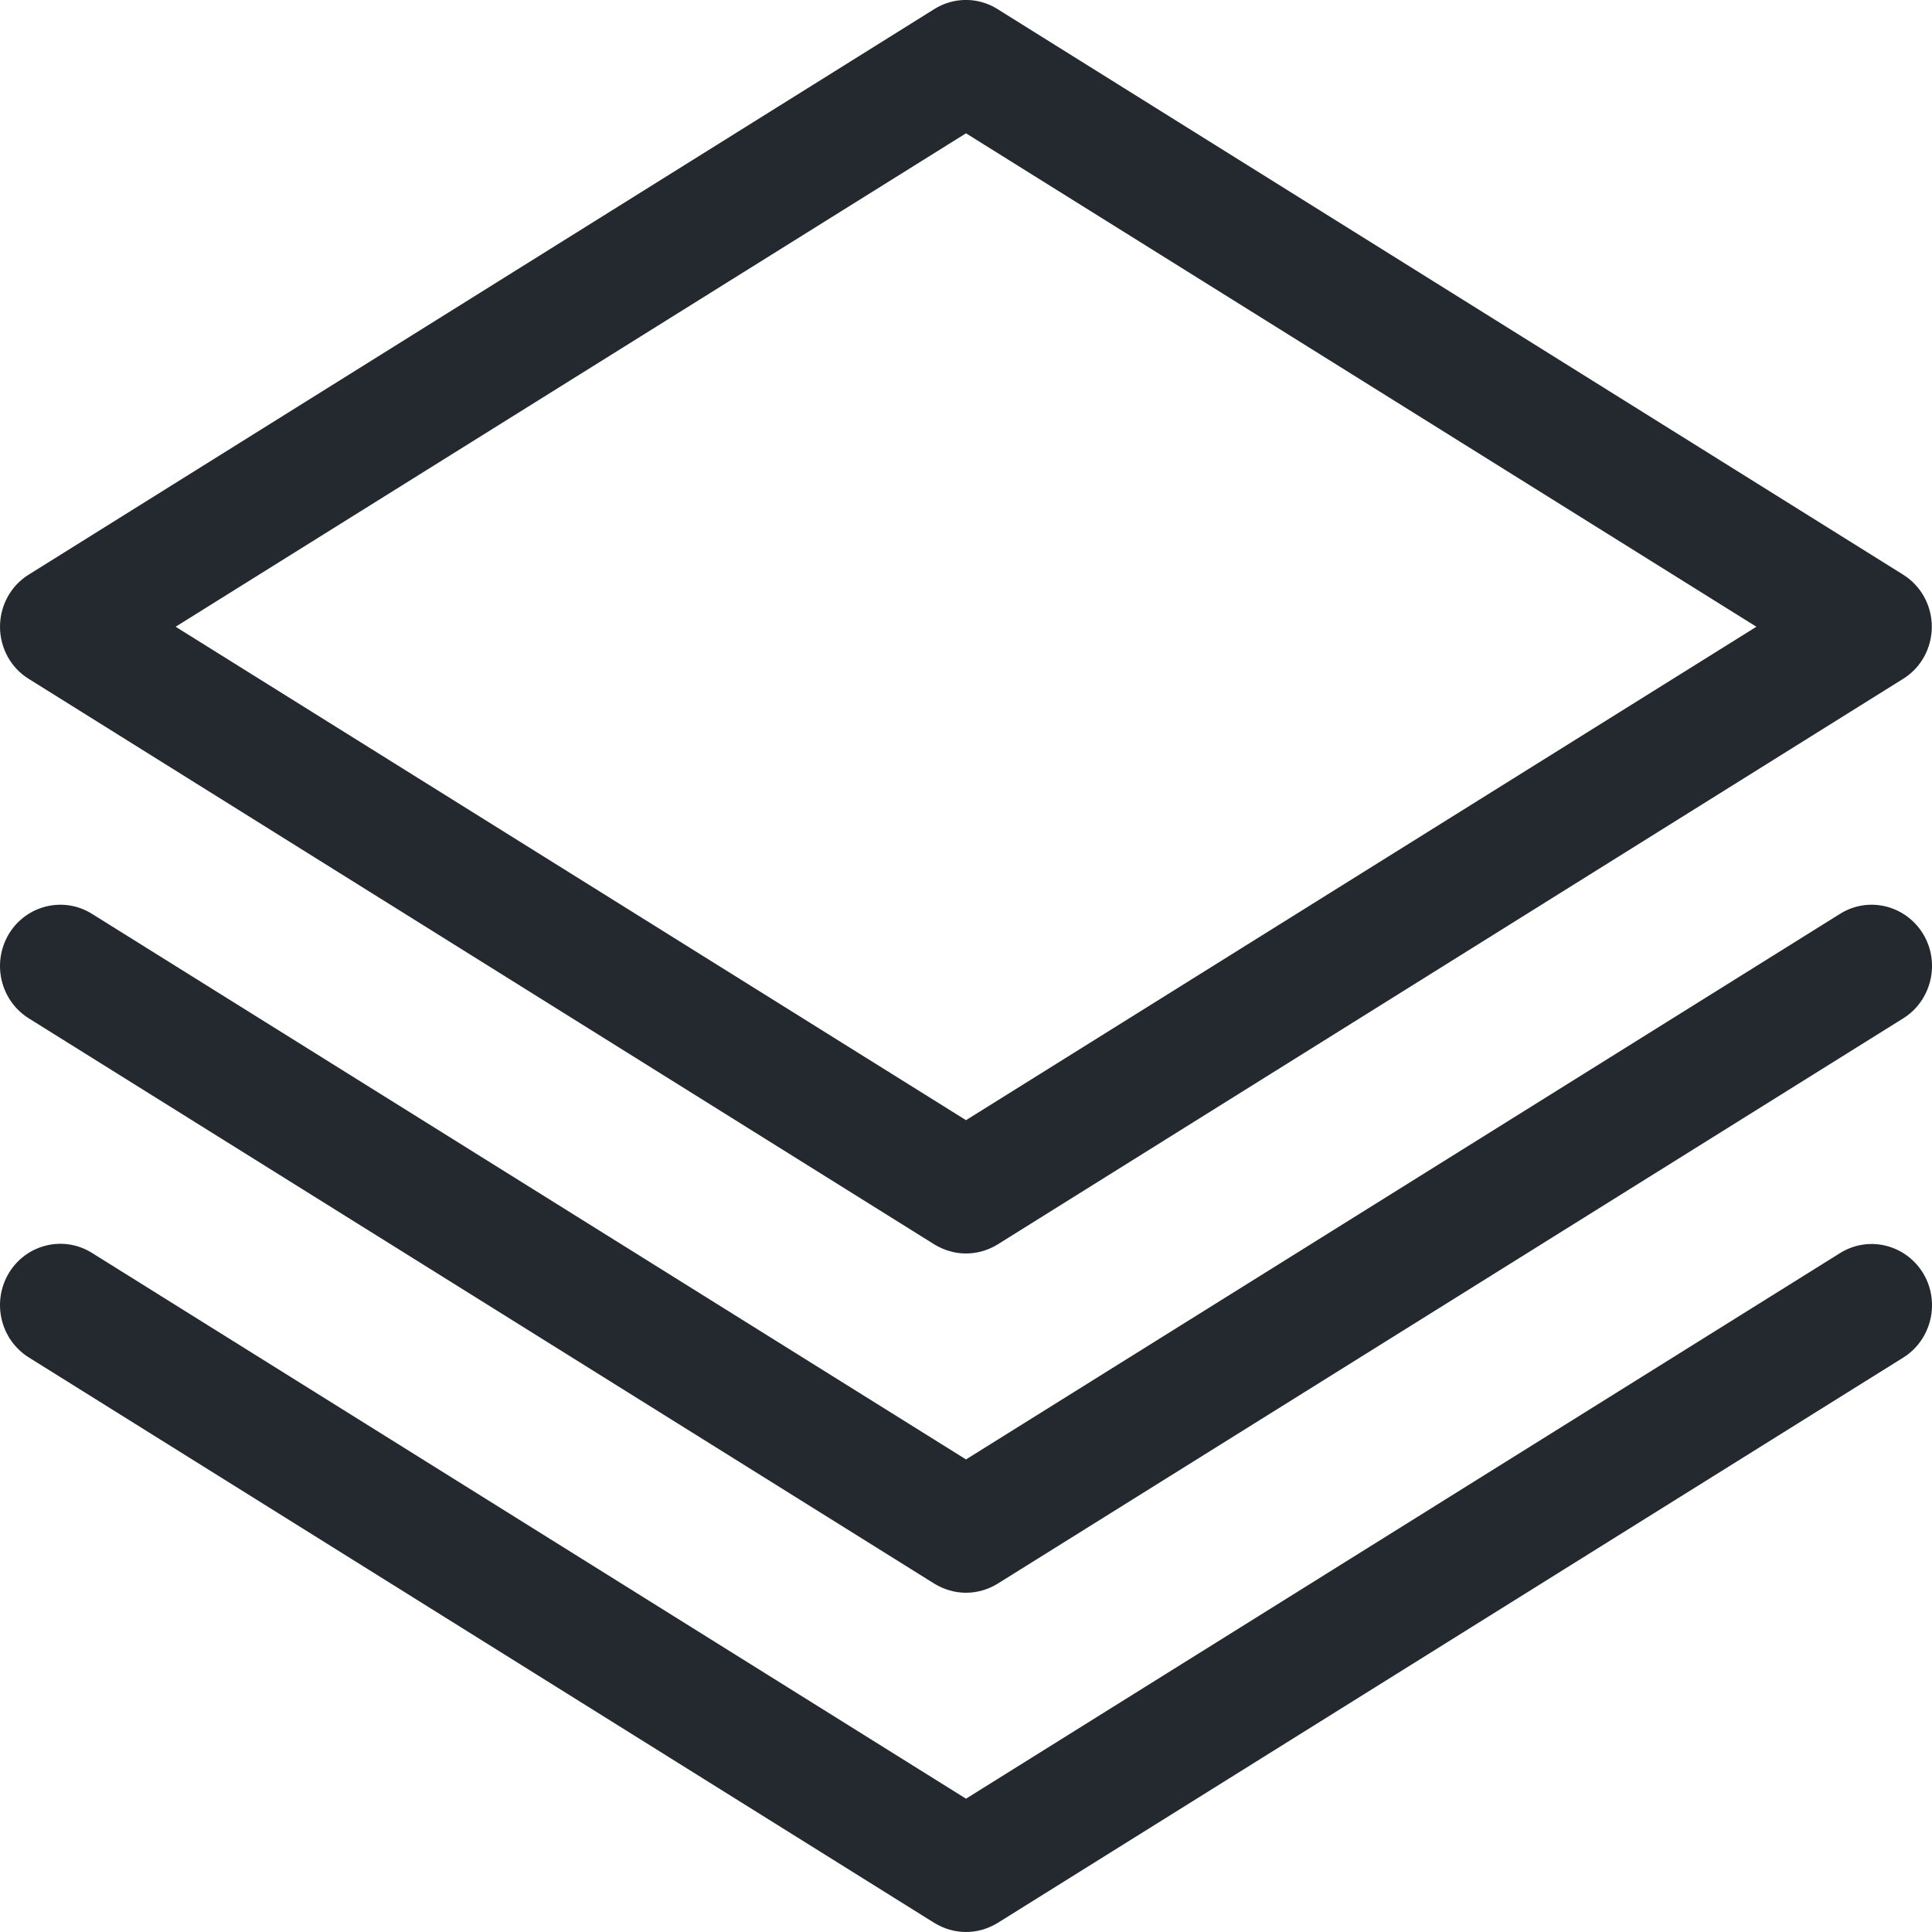 <?xml version="1.0" standalone="no"?><!DOCTYPE svg PUBLIC "-//W3C//DTD SVG 1.1//EN" "http://www.w3.org/Graphics/SVG/1.1/DTD/svg11.dtd"><svg t="1644509892371" class="icon" viewBox="0 0 1024 1024" version="1.1" xmlns="http://www.w3.org/2000/svg" p-id="2573" xmlns:xlink="http://www.w3.org/1999/xlink" width="200" height="200"><defs><style type="text/css"></style></defs><path d="M512.003 664.371c-5.837 0-11.571-1.638-16.794-4.813L15.26 359.834C5.737 353.997 0.003 343.45 0.003 332.186s5.734-21.811 15.258-27.648L495.209 4.813c10.24-6.451 23.245-6.451 33.485 0L1008.643 304.538c9.523 5.939 15.258 16.384 15.258 27.648s-5.734 21.811-15.258 27.648L528.796 659.558c-5.222 3.174-10.957 4.813-16.794 4.813zM93.084 332.186L512.003 593.715l418.918-261.53L512.003 70.656 93.084 332.186z" p-id="2574" fill="#24292f"></path><path d="M512.003 844.186c-5.837 0-11.571-1.638-16.794-4.813L15.26 539.75C0.207 530.33-4.503 510.362 4.713 495.002c9.216-15.258 28.979-20.07 44.032-10.65L512.003 773.53 975.26 484.352c15.053-9.421 34.714-4.608 44.032 10.65 9.216 15.258 4.506 35.328-10.547 44.749L528.796 839.373c-5.222 3.174-10.957 4.813-16.794 4.813z" p-id="2575" fill="#24292f"></path><path d="M512.003 1024c-5.837 0-11.571-1.638-16.794-4.813L15.26 719.462C0.207 710.042-4.503 690.074 4.713 674.714c9.216-15.258 28.979-20.07 44.032-10.65L512.003 953.344l463.258-289.178c15.053-9.421 34.714-4.608 44.032 10.65 9.216 15.258 4.506 35.328-10.547 44.749L528.796 1019.187c-5.222 3.174-10.957 4.813-16.794 4.813z" p-id="2576" fill="#24292f"></path></svg>